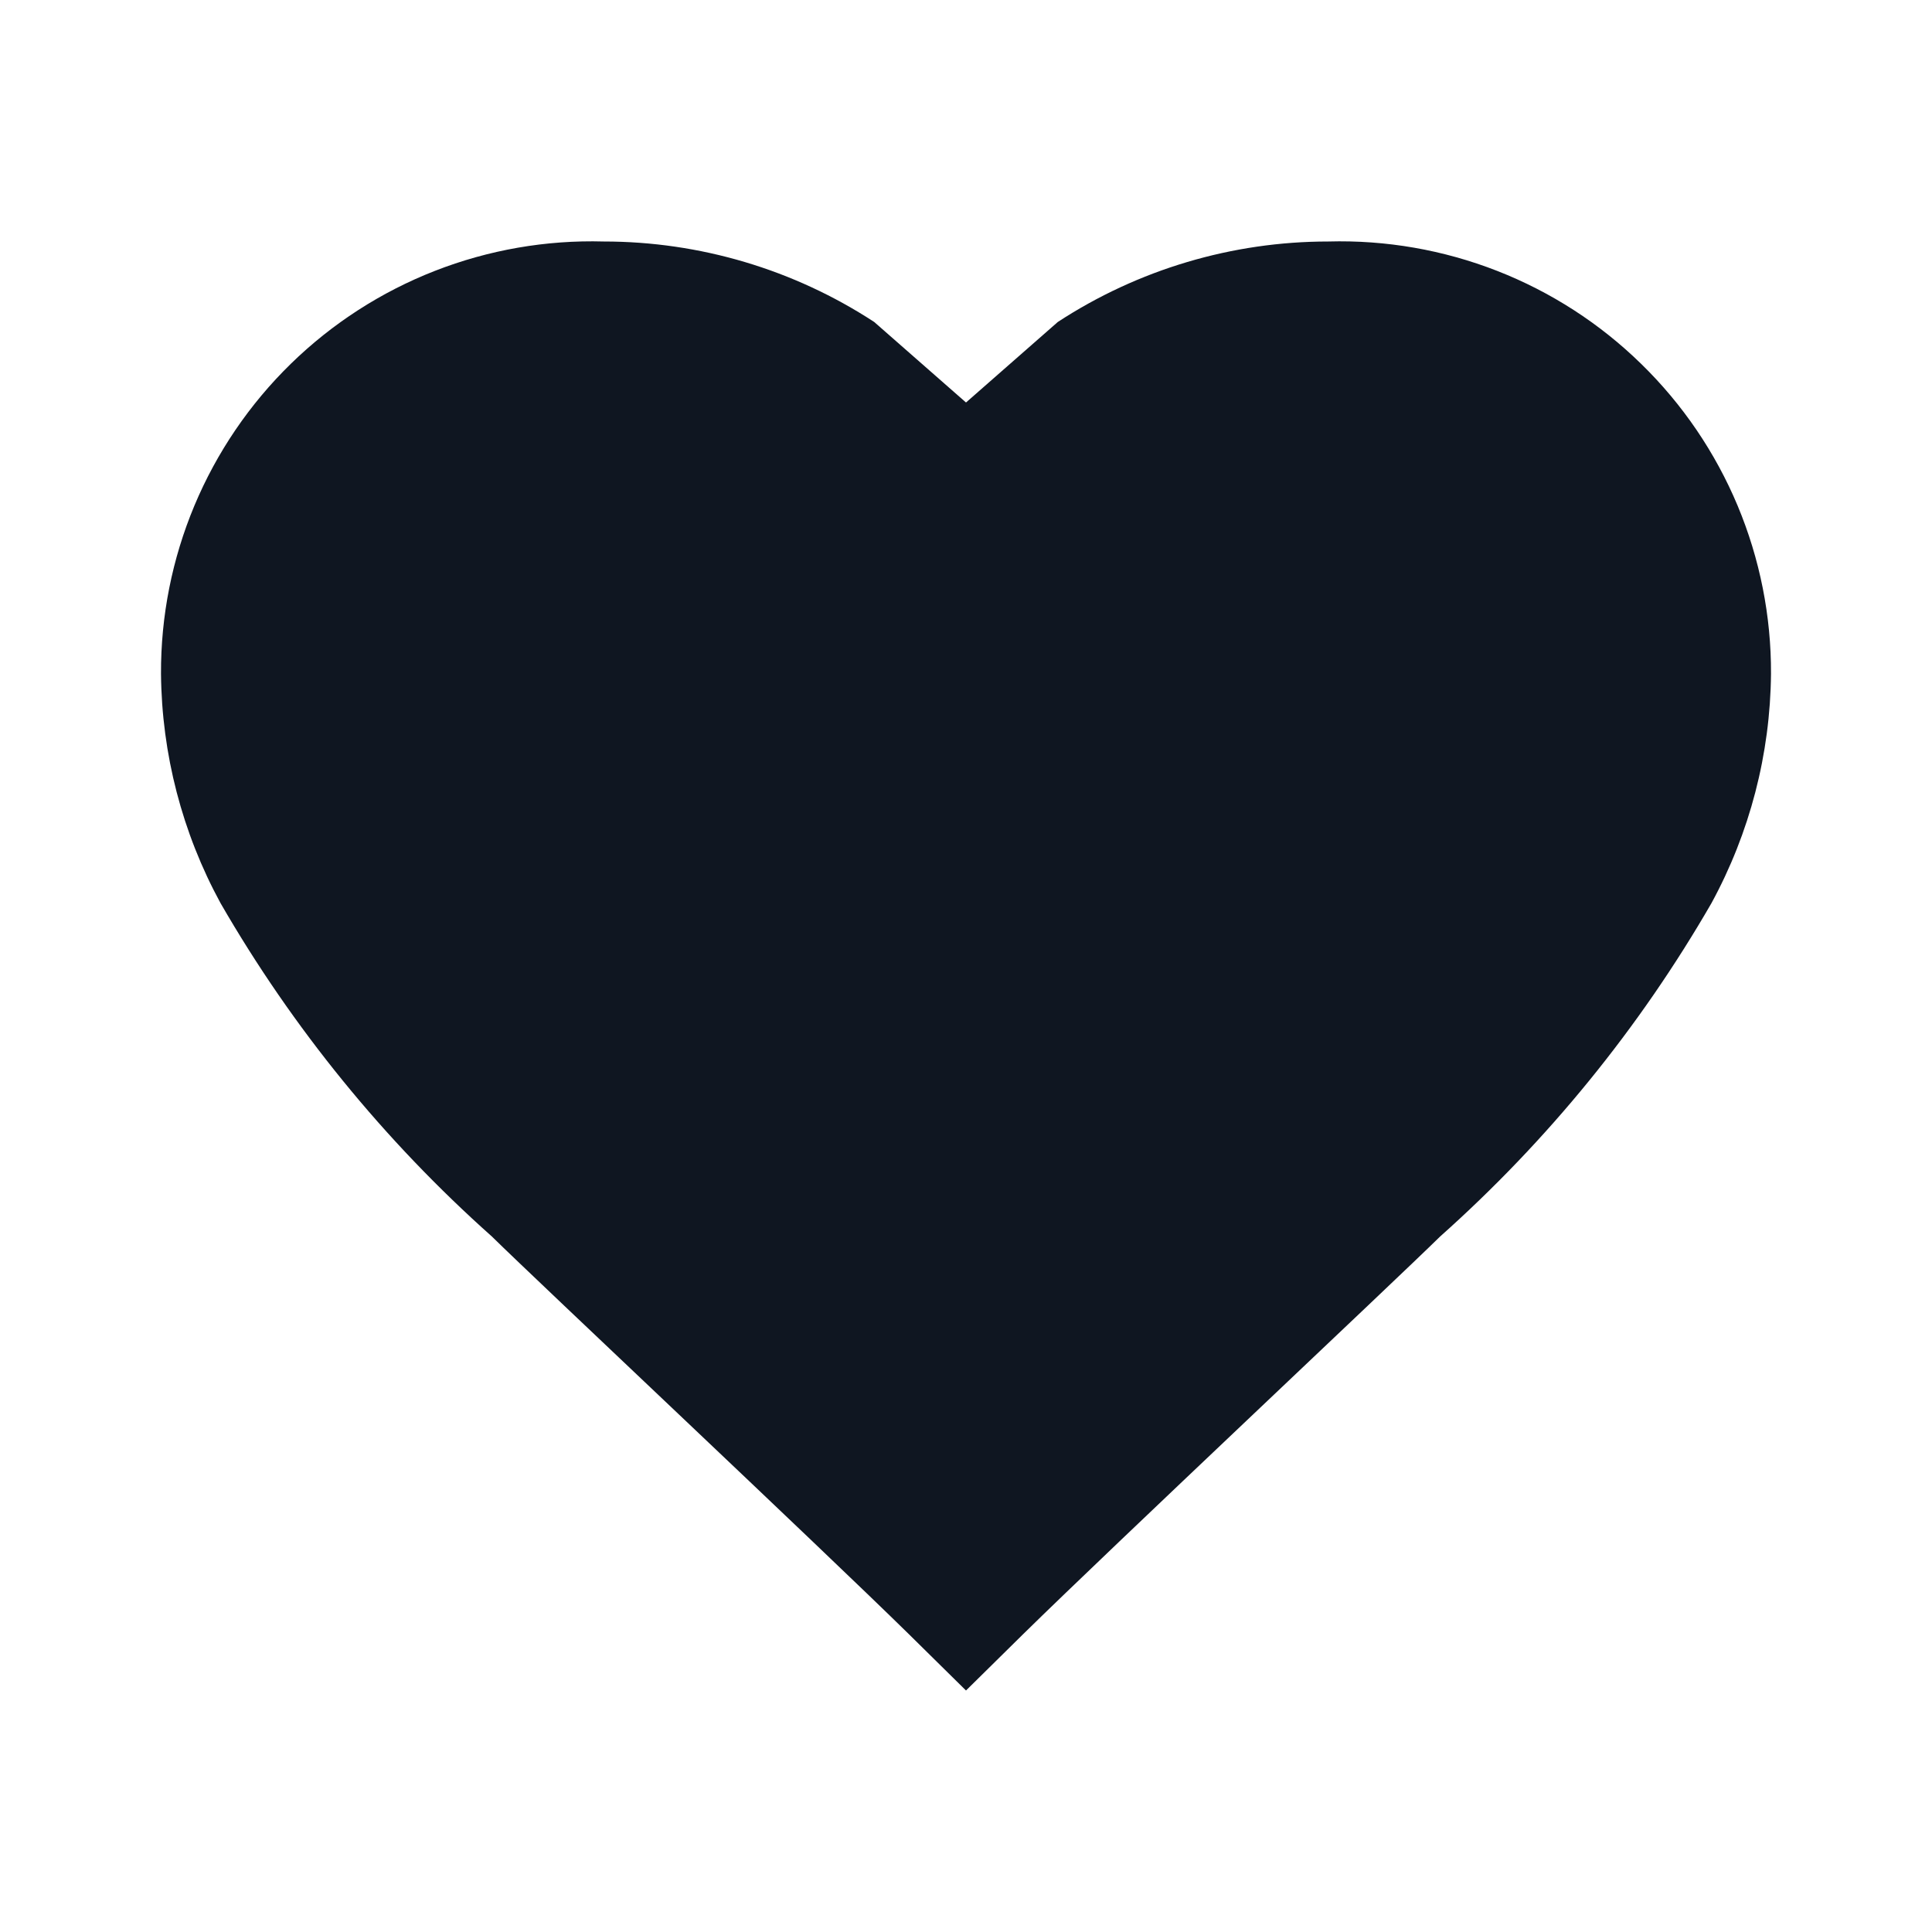 <svg width="24" height="24" viewBox="0 0 24 24" fill="none" xmlns="http://www.w3.org/2000/svg">
<path d="M10.86 4L12 5L13.14 4C14.139 3.347 15.307 3 16.5 3C17.217 2.98 17.93 3.104 18.598 3.365C19.266 3.626 19.875 4.019 20.387 4.52C20.901 5.021 21.308 5.62 21.585 6.281C21.862 6.943 22.003 7.653 22 8.37C21.991 9.366 21.737 10.345 21.26 11.22C20.365 12.771 19.227 14.169 17.89 15.36C17.31 15.93 13.83 19.2 12.71 20.3L12 21L11.29 20.3C10.17 19.2 6.69 15.93 6.11 15.36C4.773 14.169 3.635 12.771 2.74 11.22C2.263 10.345 2.009 9.366 2 8.37C1.997 7.653 2.138 6.943 2.415 6.281C2.692 5.62 3.099 5.021 3.612 4.52C4.125 4.019 4.734 3.626 5.402 3.365C6.07 3.104 6.783 2.98 7.5 3C8.693 3 9.861 3.347 10.86 4Z" fill="#0F1621"/>
</svg>
